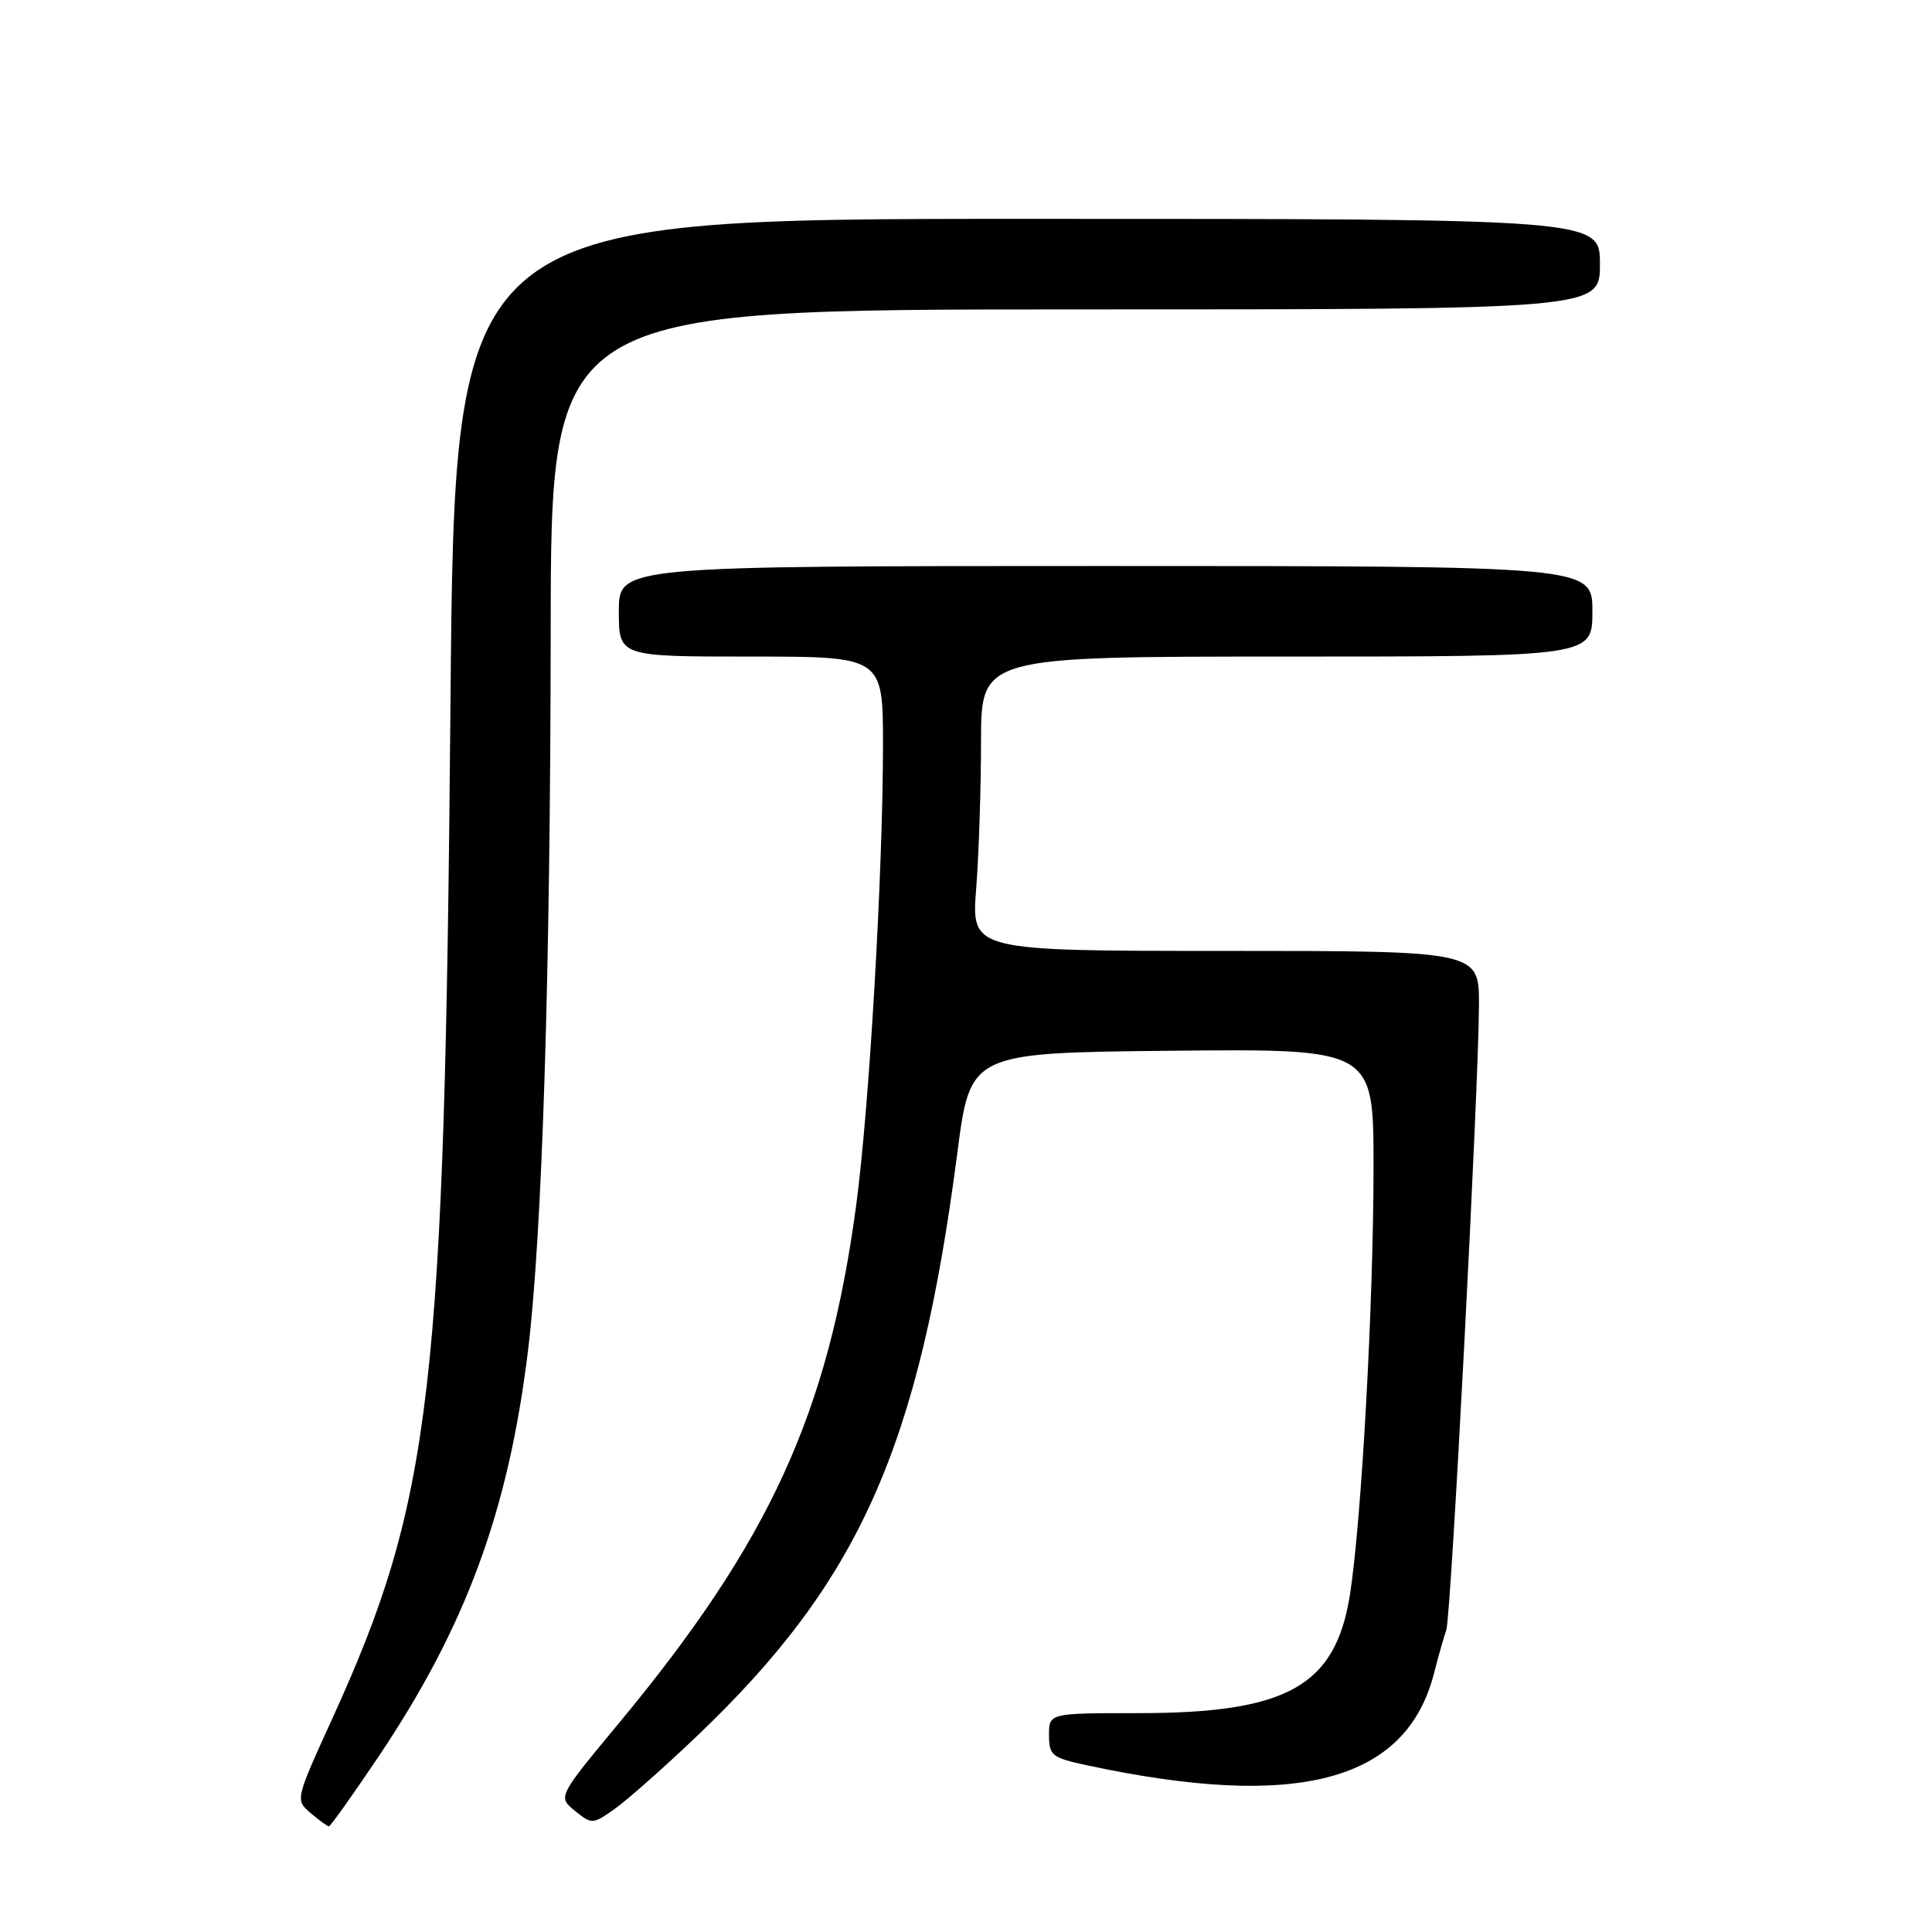 <?xml version="1.0" encoding="UTF-8" standalone="no"?>
<!DOCTYPE svg PUBLIC "-//W3C//DTD SVG 1.1//EN" "http://www.w3.org/Graphics/SVG/1.1/DTD/svg11.dtd" >
<svg xmlns="http://www.w3.org/2000/svg" xmlns:xlink="http://www.w3.org/1999/xlink" version="1.1" viewBox="0 0 256 256">
 <g >
 <path fill="currentColor"
d=" M 50.07 232.89 C 61.72 215.57 67.36 200.27 69.96 179.00 C 71.85 163.49 72.93 129.27 72.97 83.75 C 73.00 41.00 73.00 41.00 142.50 41.00 C 212.00 41.00 212.00 41.00 212.00 35.00 C 212.00 29.00 212.00 29.00 136.12 29.00 C 60.25 29.00 60.25 29.00 59.69 93.25 C 58.91 184.43 57.24 198.75 44.01 227.77 C 39.12 238.49 39.12 238.50 41.17 240.25 C 42.30 241.21 43.39 242.00 43.58 242.00 C 43.78 242.00 46.70 237.90 50.07 232.89 Z  M 92.38 230.01 C 113.87 209.52 121.77 191.82 126.85 152.78 C 128.57 139.50 128.57 139.50 155.29 139.23 C 182.00 138.97 182.00 138.97 182.00 154.58 C 182.00 172.67 180.41 201.47 178.88 211.27 C 176.97 223.42 170.59 227.00 150.82 227.00 C 139.00 227.00 139.00 227.00 139.00 229.92 C 139.00 232.61 139.39 232.92 144.03 233.91 C 171.94 239.90 186.35 236.07 190.02 221.70 C 190.61 219.39 191.34 216.82 191.64 216.00 C 192.27 214.28 195.93 144.20 195.97 133.25 C 196.00 126.00 196.00 126.00 162.35 126.00 C 128.70 126.00 128.70 126.00 129.35 117.75 C 129.70 113.21 129.99 104.44 129.99 98.25 C 130.00 87.00 130.00 87.00 170.50 87.00 C 211.00 87.00 211.00 87.00 211.00 81.00 C 211.00 75.00 211.00 75.00 146.50 75.00 C 82.00 75.00 82.00 75.00 82.00 81.00 C 82.00 87.00 82.00 87.00 99.50 87.00 C 117.00 87.00 117.00 87.00 117.00 98.75 C 116.99 115.69 115.19 146.69 113.45 159.70 C 109.75 187.27 101.98 204.25 82.03 228.30 C 73.90 238.10 73.90 238.10 76.19 239.95 C 78.42 241.76 78.54 241.75 81.49 239.66 C 83.14 238.49 88.05 234.14 92.38 230.01 Z "/>
</g>
</svg>